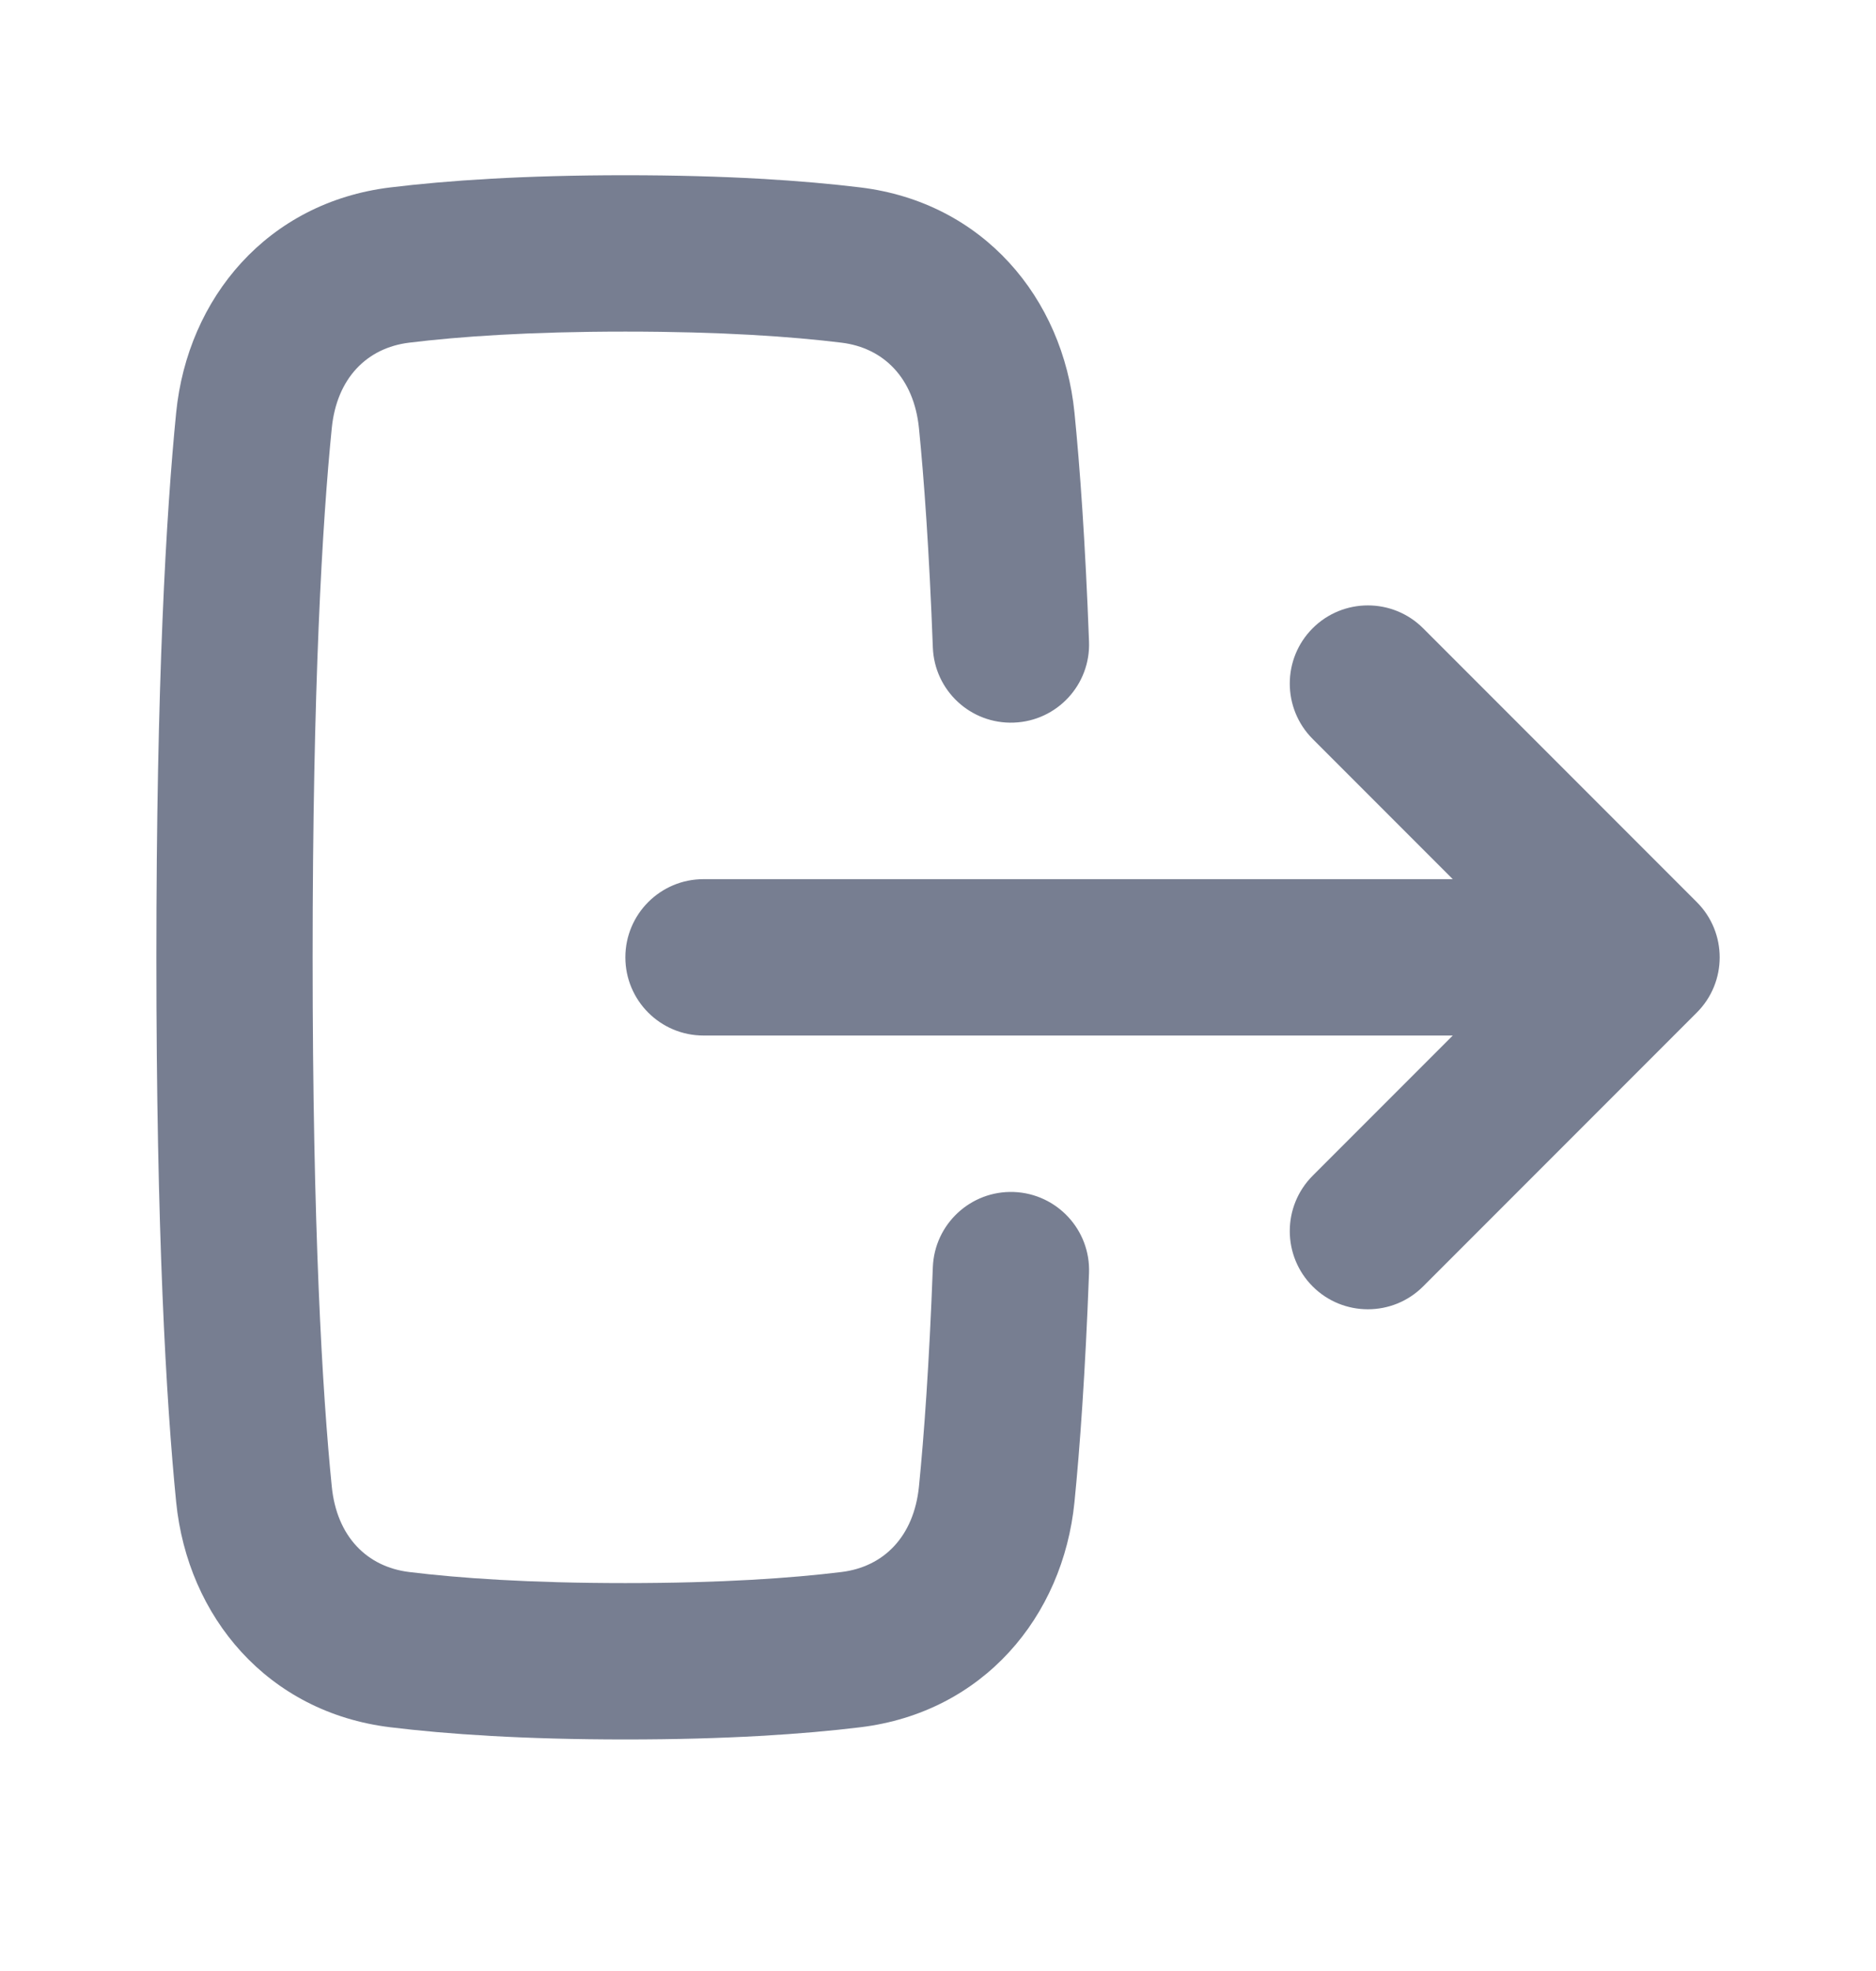 <svg width="20" height="21" viewBox="0 0 20 21" fill="none" xmlns="http://www.w3.org/2000/svg">
<path fill-rule="evenodd" clip-rule="evenodd" d="M10.809 12.7C10.349 12.683 9.962 13.042 9.945 13.502C9.906 14.539 9.851 15.295 9.797 15.838C9.743 16.372 9.421 16.694 8.971 16.749C8.441 16.814 7.693 16.867 6.667 16.867C5.64 16.867 4.892 16.814 4.362 16.749C3.913 16.694 3.59 16.372 3.537 15.838C3.436 14.831 3.333 13.091 3.333 10.2C3.333 7.309 3.436 5.569 3.537 4.562C3.59 4.028 3.913 3.706 4.362 3.651C4.892 3.586 5.64 3.533 6.667 3.533C7.693 3.533 8.441 3.586 8.971 3.651C9.421 3.706 9.743 4.028 9.797 4.562C9.851 5.104 9.906 5.861 9.945 6.898C9.962 7.358 10.349 7.717 10.809 7.699C11.269 7.682 11.628 7.295 11.61 6.835C11.57 5.771 11.513 4.979 11.455 4.397C11.333 3.172 10.479 2.156 9.173 1.997C8.566 1.923 7.749 1.867 6.667 1.867C5.584 1.867 4.767 1.923 4.16 1.997C2.854 2.156 2 3.172 1.878 4.397C1.771 5.476 1.667 7.274 1.667 10.2C1.667 13.126 1.771 14.924 1.878 16.003C2 17.228 2.854 18.244 4.16 18.403C4.767 18.477 5.584 18.533 6.667 18.533C7.749 18.533 8.566 18.477 9.173 18.403C10.479 18.244 11.333 17.228 11.455 16.003C11.513 15.42 11.57 14.629 11.61 13.565C11.628 13.105 11.269 12.718 10.809 12.7Z" fill="#777E91"/>
<path fill-rule="evenodd" clip-rule="evenodd" d="M13.994 12.527C13.669 12.853 13.669 13.38 13.994 13.706C14.319 14.031 14.847 14.031 15.172 13.706L18.089 10.789C18.415 10.464 18.415 9.936 18.089 9.611L15.172 6.694C14.847 6.369 14.319 6.369 13.994 6.694C13.669 7.019 13.669 7.547 13.994 7.873L15.488 9.367H7.5C7.04 9.367 6.667 9.74 6.667 10.2C6.667 10.66 7.04 11.033 7.5 11.033L15.488 11.033L13.994 12.527Z" fill="#777E91"/>
</svg>
